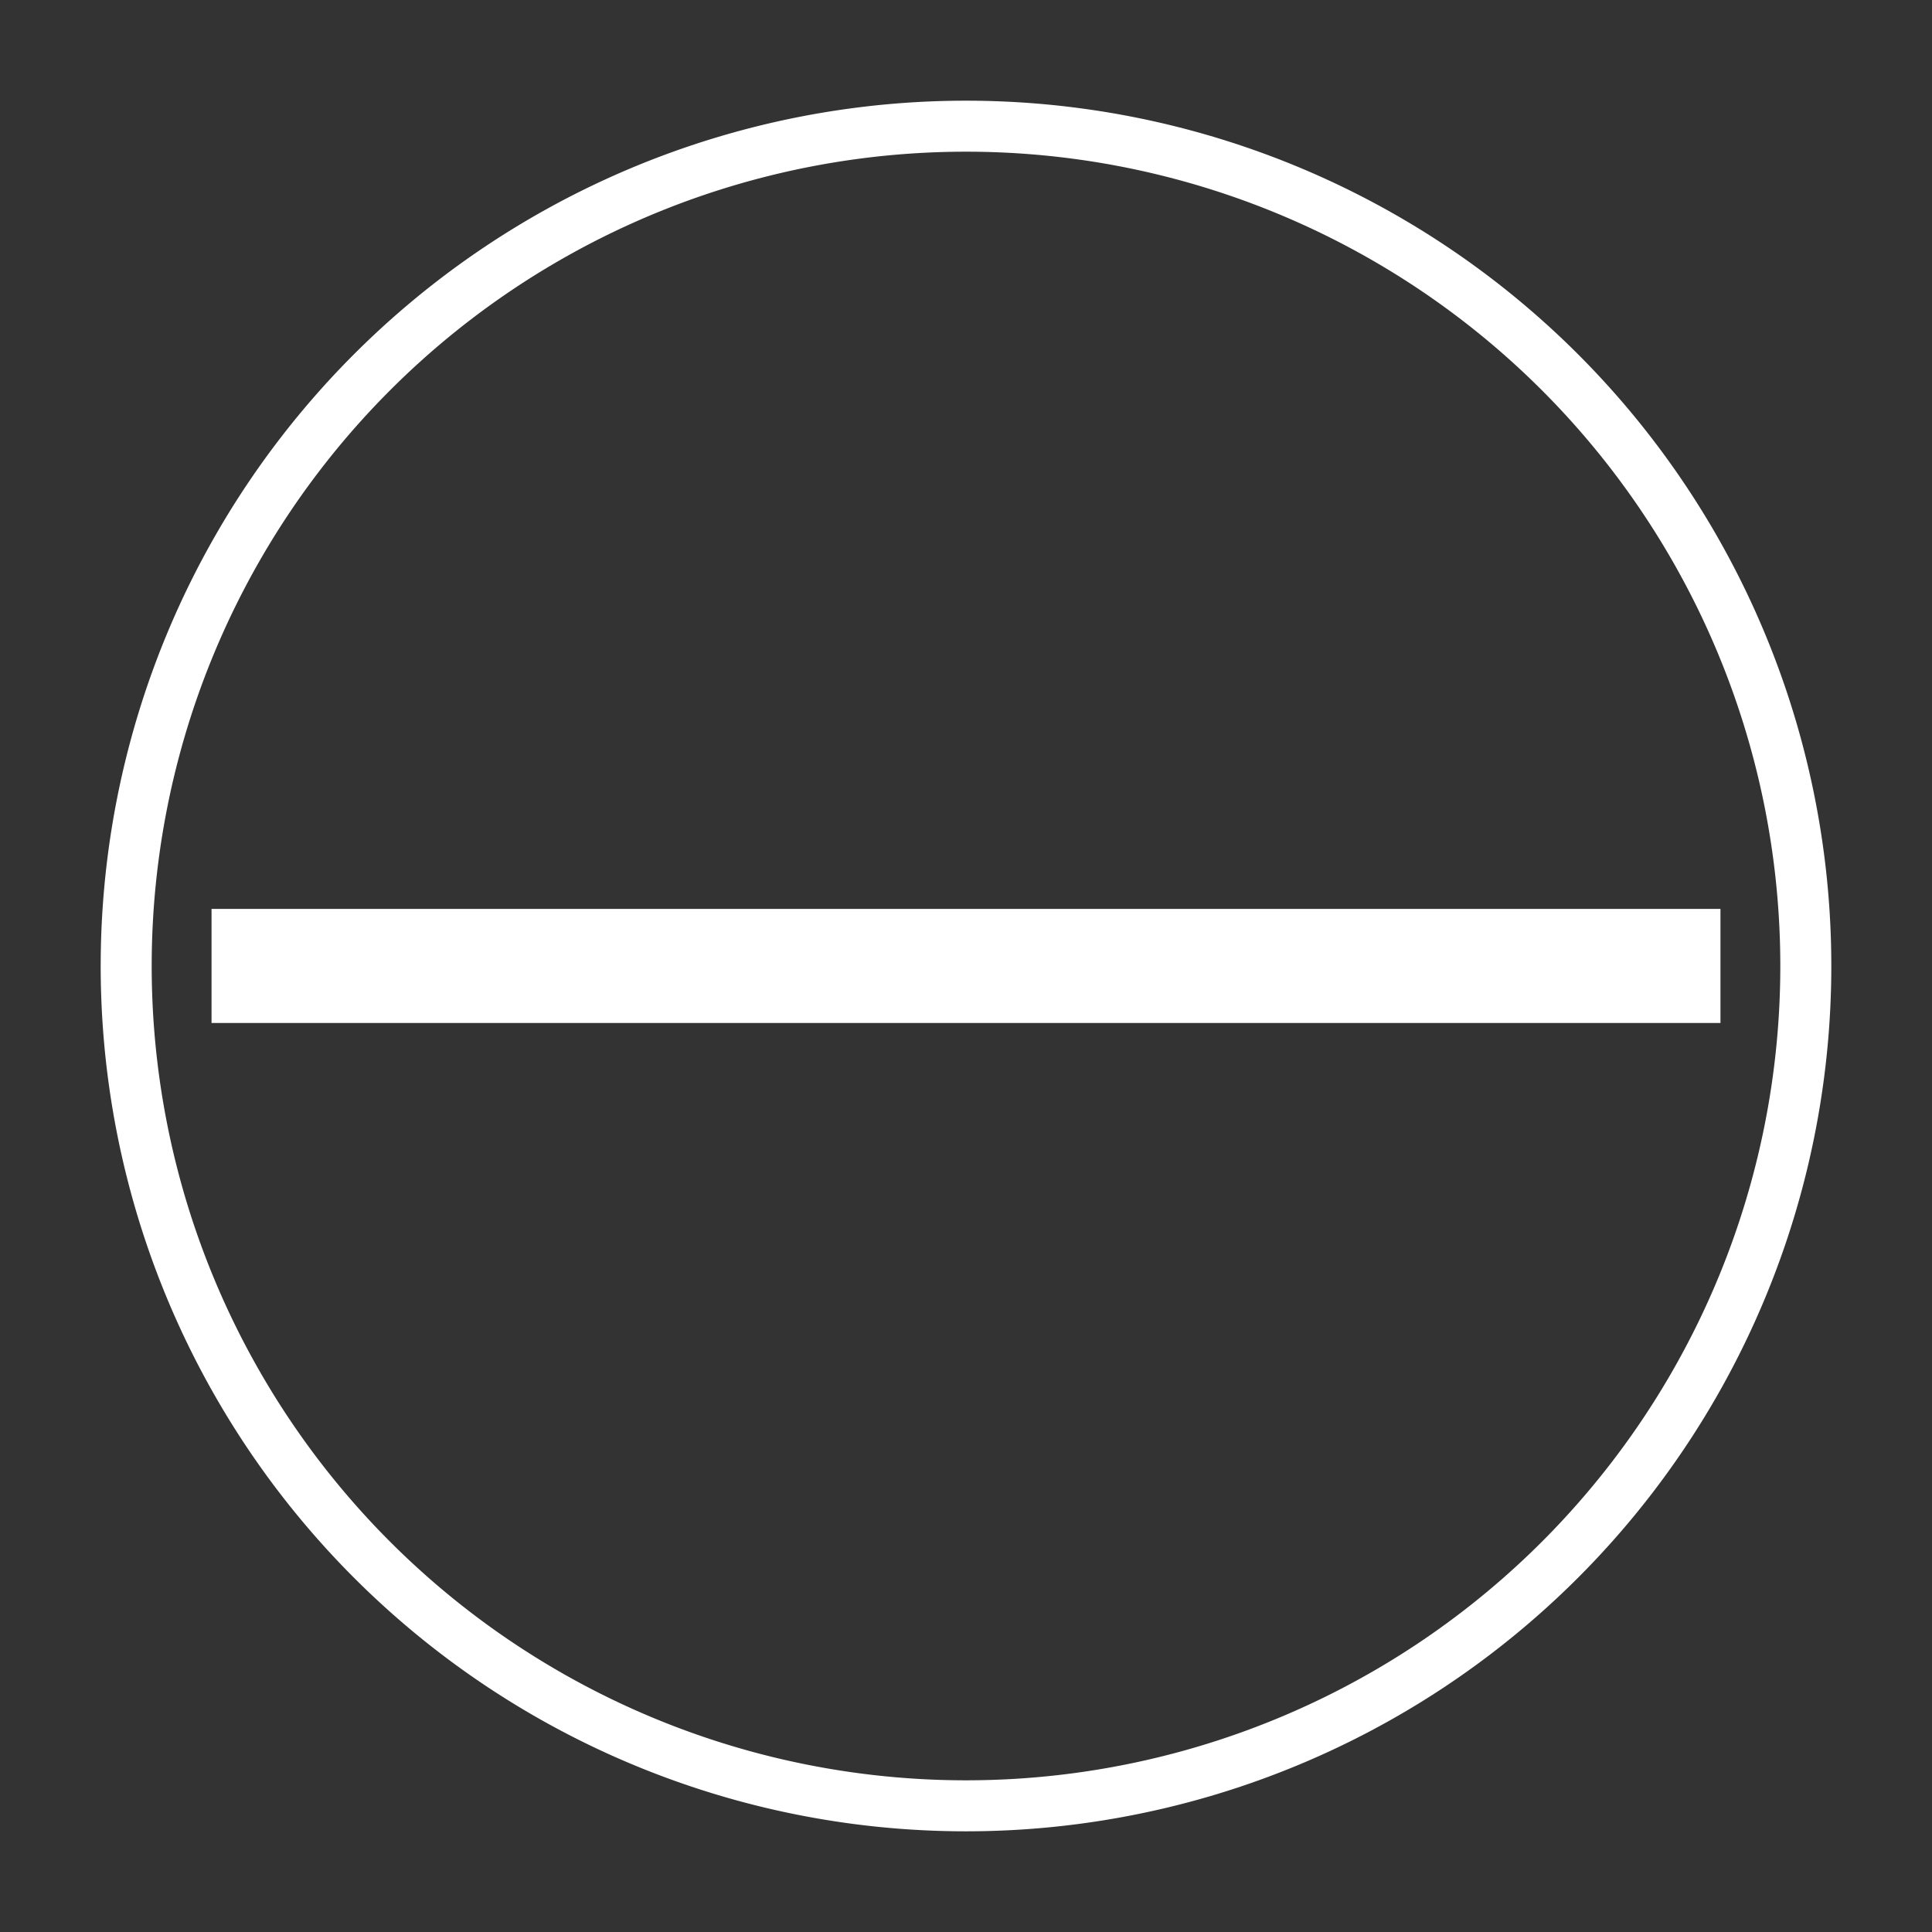 <?xml version="1.0" encoding="UTF-8" standalone="no"?>
<!-- Created with Inkscape (http://www.inkscape.org/) -->

<svg
   xmlns:dc="http://purl.org/dc/elements/1.1/"
   xmlns:cc="http://creativecommons.org/ns#"
   xmlns:rdf="http://www.w3.org/1999/02/22-rdf-syntax-ns#"
   xmlns:svg="http://www.w3.org/2000/svg"
   xmlns="http://www.w3.org/2000/svg"
   xmlns:sodipodi="http://sodipodi.sourceforge.net/DTD/sodipodi-0.dtd"
   xmlns:inkscape="http://www.inkscape.org/namespaces/inkscape"
   width="64"
   height="64"
   viewBox="0 0 16.933 16.933"
   version="1.1"
   id="svg8"
   inkscape:version="0.91+devel r"
   sodipodi:docname="system_suspend.svg"
   inkscape:export-filename="/home/hhl/speicher/bastelecke/github/siduction-sddm/displaymanager/deepspace/images/system_suspend.png"
   inkscape:export-xdpi="96"
   inkscape:export-ydpi="96">
  <rect x="0" y="0" width="16.933" height="16.933" fill="#333333" stroke="none"/>
  <defs
     id="defs2" />
  <sodipodi:namedview
     id="base"
     pagecolor="#462727"
     bordercolor="#666666"
     borderopacity="1.0"
     inkscape:pageopacity="0"
     inkscape:pageshadow="2"
     inkscape:zoom="2.8"
     inkscape:cx="-25.31834"
     inkscape:cy="31.892858"
     inkscape:document-units="mm"
     inkscape:current-layer="layer1"
     showgrid="false"
     inkscape:window-width="1440"
     inkscape:window-height="841"
     inkscape:window-x="0"
     inkscape:window-y="30"
     inkscape:window-maximized="1"
     units="px" />
  <g
     inkscape:label="Ebene 1"
     inkscape:groupmode="layer"
     id="layer1"
     transform="translate(0,-280.067)">
    <path
       inkscape:connector-curvature="0"
       id="path4161"
       d="M 15.827,288.533 A 7.36,7.36 0 0 1 8.467,295.894 7.36,7.36 0 0 1 1.106,288.533 7.36,7.36 0 0 1 8.467,281.173 7.36,7.36 0 0 1 15.827,288.533 Z"
       style="opacity:1;fill:none;fill-opacity:1;stroke:#ffffff;stroke-width:0.447;stroke-linecap:round;stroke-linejoin:round;stroke-miterlimit:4;stroke-dasharray:none;stroke-opacity:1" />
    <path
       style="fill:none;fill-rule:evenodd;stroke:#ffffff;stroke-width:1;stroke-linecap:butt;stroke-linejoin:miter;stroke-miterlimit:4;stroke-dasharray:none;stroke-opacity:1"
       d="M 1.854,288.533 C 15.079,288.533 15.079,288.533 15.079,288.533"
       id="path4499-3-0"
       inkscape:connector-curvature="0" />
    <path
       inkscape:connector-curvature="0"
       id="path4161-0"
       d="M 19.625,268.312 A 7.19,7.19 0 0 1 12.435,275.501 7.19,7.19 0 0 1 5.246,268.312 7.19,7.19 0 0 1 12.435,261.122 7.19,7.19 0 0 1 19.625,268.312 Z"
       style="opacity:1;fill:none;fill-opacity:1;stroke:#ffffff;stroke-width:0.265;stroke-linecap:round;stroke-linejoin:round;stroke-miterlimit:4;stroke-dasharray:none;stroke-opacity:1" />
  </g>
</svg>
